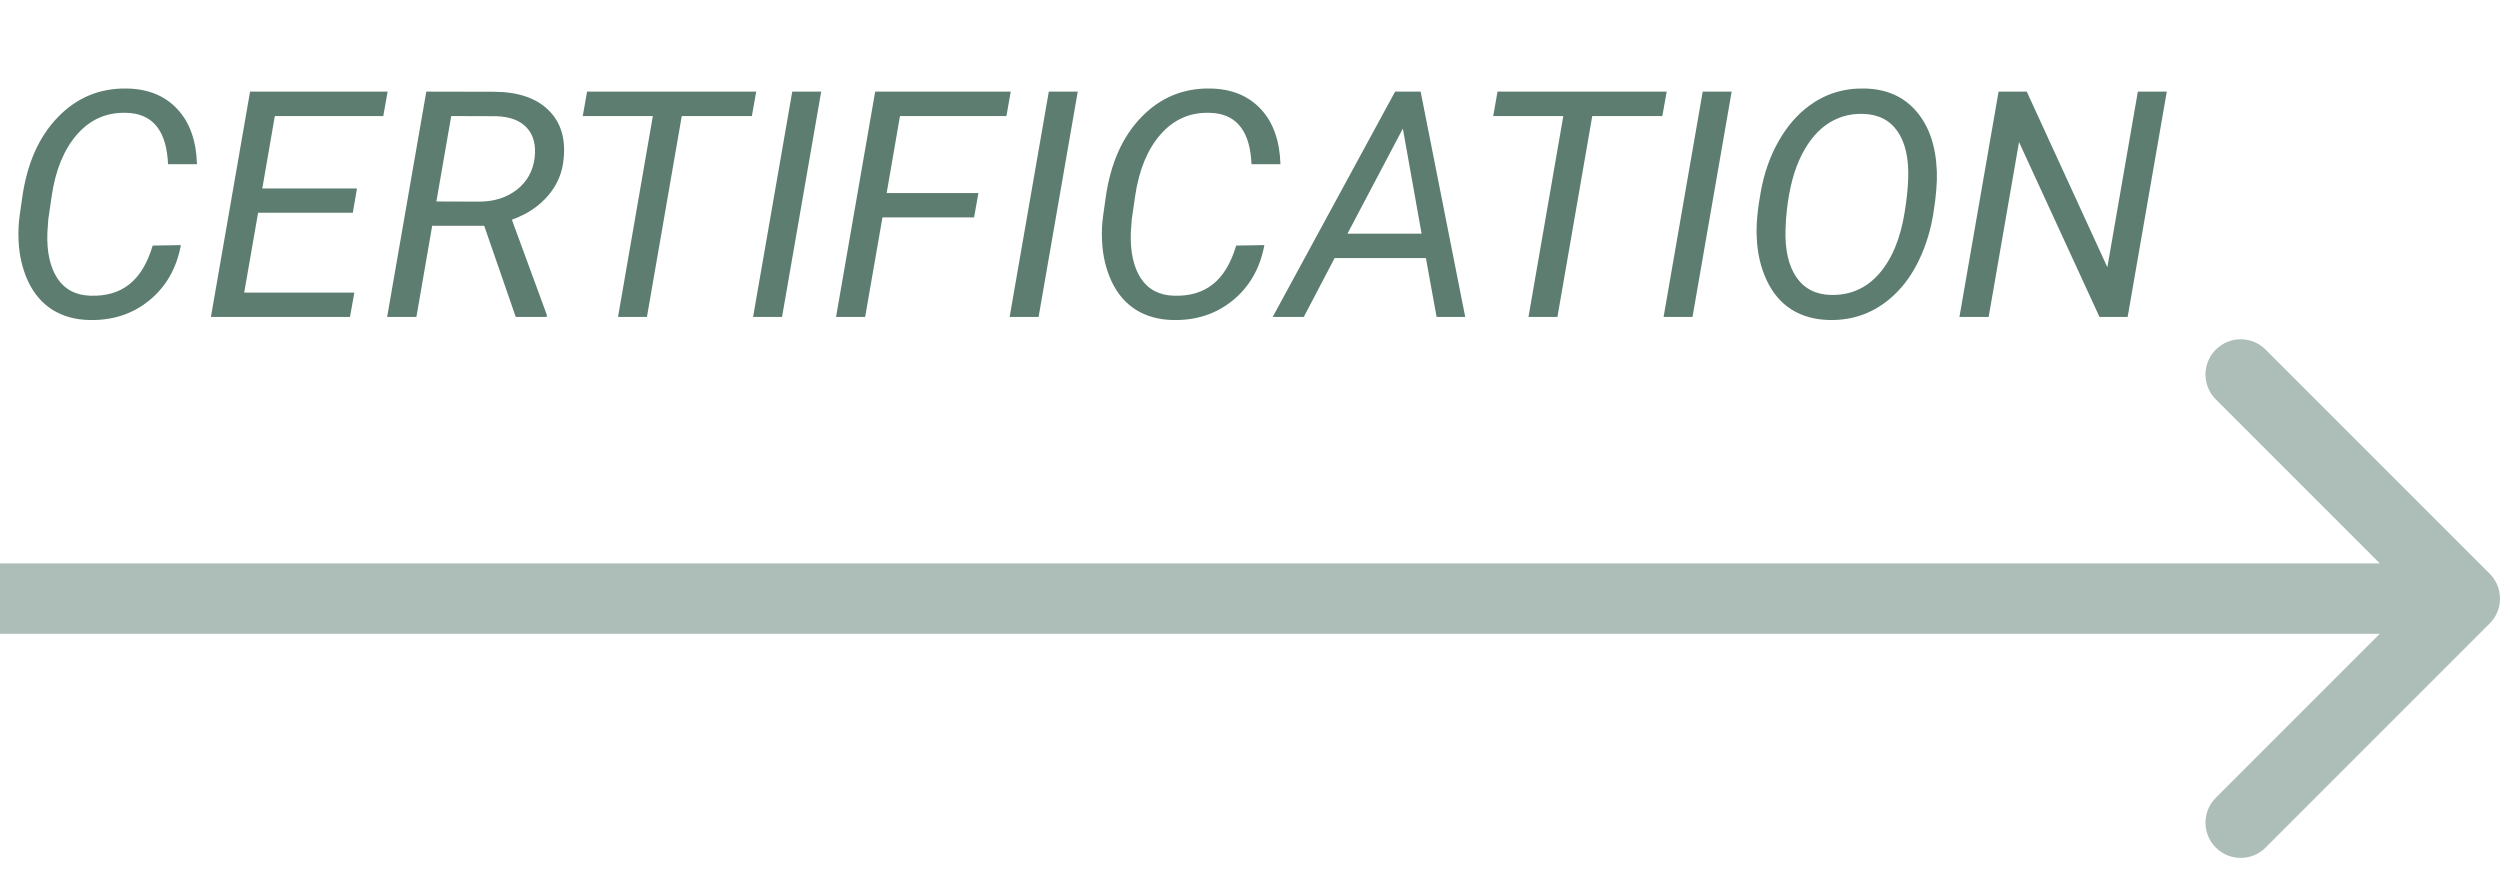 <svg width="71" height="25" viewBox="0 0 71 25" fill="none" xmlns="http://www.w3.org/2000/svg">
<path d="M70.707 17.707C71.098 17.317 71.098 16.683 70.707 16.293L64.343 9.929C63.953 9.538 63.319 9.538 62.929 9.929C62.538 10.319 62.538 10.953 62.929 11.343L68.586 17L62.929 22.657C62.538 23.047 62.538 23.68 62.929 24.071C63.319 24.462 63.953 24.462 64.343 24.071L70.707 17.707ZM0 18H70V16H0V18Z" fill="#5C7D70" fill-opacity="0.5"/>
<path d="M5.137 6.961C5.014 7.623 4.714 8.147 4.236 8.534C3.762 8.921 3.192 9.105 2.527 9.088C2.131 9.079 1.786 8.982 1.49 8.798C1.194 8.61 0.964 8.342 0.8 7.994C0.636 7.642 0.545 7.254 0.527 6.829C0.516 6.589 0.526 6.354 0.558 6.126L0.633 5.599C0.771 4.638 1.107 3.88 1.644 3.327C2.183 2.77 2.837 2.499 3.608 2.514C4.208 2.525 4.685 2.72 5.036 3.098C5.388 3.473 5.574 3.995 5.594 4.663H4.772C4.734 3.766 4.383 3.283 3.718 3.212L3.573 3.204C3.019 3.189 2.556 3.396 2.184 3.823C1.815 4.248 1.576 4.83 1.468 5.568L1.371 6.231L1.345 6.618C1.327 7.157 1.422 7.586 1.63 7.906C1.841 8.222 2.153 8.386 2.566 8.398C3.012 8.413 3.379 8.306 3.669 8.077C3.962 7.849 4.185 7.481 4.337 6.974L5.137 6.961ZM10.02 6.042H7.33L6.935 8.31H10.063L9.94 9H5.99L7.102 2.602H11.008L10.885 3.296H7.805L7.449 5.353H10.138L10.02 6.042ZM13.751 6.412H12.274L11.826 9H10.995L12.107 2.602L14.032 2.606C14.703 2.609 15.214 2.779 15.565 3.116C15.917 3.453 16.065 3.911 16.009 4.491C15.977 4.893 15.831 5.246 15.57 5.55C15.312 5.855 14.968 6.085 14.537 6.24L15.53 8.943L15.526 9H14.647L13.751 6.412ZM12.393 5.722L13.605 5.726C14.027 5.726 14.383 5.615 14.673 5.392C14.963 5.167 15.133 4.866 15.183 4.491C15.227 4.125 15.154 3.838 14.963 3.63C14.773 3.422 14.483 3.312 14.093 3.3L12.815 3.296L12.393 5.722ZM21.353 3.296H19.362L18.373 9H17.552L18.541 3.296H16.55L16.673 2.602H21.476L21.353 3.296ZM22.21 9H21.388L22.5 2.602H23.322L22.21 9ZM27.664 6.174H25.062L24.57 9H23.744L24.855 2.602H28.705L28.582 3.296H25.559L25.181 5.484H27.787L27.664 6.174ZM29.496 9H28.674L29.786 2.602H30.608L29.496 9ZM35.908 6.961C35.785 7.623 35.484 8.147 35.007 8.534C34.532 8.921 33.962 9.105 33.297 9.088C32.902 9.079 32.556 8.982 32.26 8.798C31.964 8.61 31.734 8.342 31.57 7.994C31.406 7.642 31.315 7.254 31.298 6.829C31.286 6.589 31.296 6.354 31.329 6.126L31.403 5.599C31.541 4.638 31.878 3.88 32.414 3.327C32.953 2.77 33.608 2.499 34.378 2.514C34.979 2.525 35.455 2.72 35.807 3.098C36.158 3.473 36.344 3.995 36.365 4.663H35.543C35.505 3.766 35.153 3.283 34.488 3.212L34.343 3.204C33.79 3.189 33.327 3.396 32.955 3.823C32.585 4.248 32.347 4.83 32.238 5.568L32.142 6.231L32.115 6.618C32.098 7.157 32.193 7.586 32.401 7.906C32.612 8.222 32.924 8.386 33.337 8.398C33.782 8.413 34.15 8.306 34.44 8.077C34.733 7.849 34.956 7.481 35.108 6.974L35.908 6.961ZM40.496 7.33H37.903L37.028 9H36.145L39.621 2.602H40.346L41.612 9H40.799L40.496 7.33ZM38.268 6.636H40.373L39.841 3.652L38.268 6.636ZM47.21 3.296H45.22L44.231 9H43.409L44.398 3.296H42.407L42.53 2.602H47.334L47.21 3.296ZM48.067 9H47.246L48.357 2.602H49.179L48.067 9ZM51.948 9.088C51.541 9.079 51.186 8.981 50.884 8.793C50.585 8.606 50.35 8.331 50.177 7.967C50.004 7.601 49.909 7.191 49.891 6.737C49.873 6.382 49.913 5.944 50.01 5.423C50.106 4.901 50.273 4.431 50.511 4.012C50.748 3.593 51.037 3.258 51.377 3.006C51.836 2.666 52.361 2.502 52.95 2.514C53.574 2.525 54.066 2.742 54.426 3.164C54.787 3.583 54.98 4.151 55.006 4.869C55.018 5.177 54.986 5.568 54.91 6.042C54.836 6.517 54.703 6.958 54.51 7.365C54.319 7.772 54.076 8.114 53.78 8.389C53.265 8.87 52.654 9.103 51.948 9.088ZM54.193 5.071C54.211 4.494 54.11 4.047 53.89 3.731C53.67 3.412 53.344 3.246 52.91 3.234C52.518 3.223 52.166 3.328 51.855 3.551C51.548 3.773 51.294 4.107 51.095 4.553C50.899 4.995 50.774 5.556 50.722 6.236L50.709 6.521C50.691 7.096 50.794 7.545 51.016 7.871C51.239 8.196 51.562 8.364 51.987 8.376C52.541 8.391 52.999 8.191 53.363 7.778C53.729 7.362 53.972 6.779 54.092 6.029C54.151 5.66 54.185 5.341 54.193 5.071ZM60.425 9H59.625L57.34 4.034L56.478 9H55.648L56.76 2.602H57.56L59.849 7.589L60.715 2.602H61.537L60.425 9Z" fill="#5C7D70"/>
</svg>
